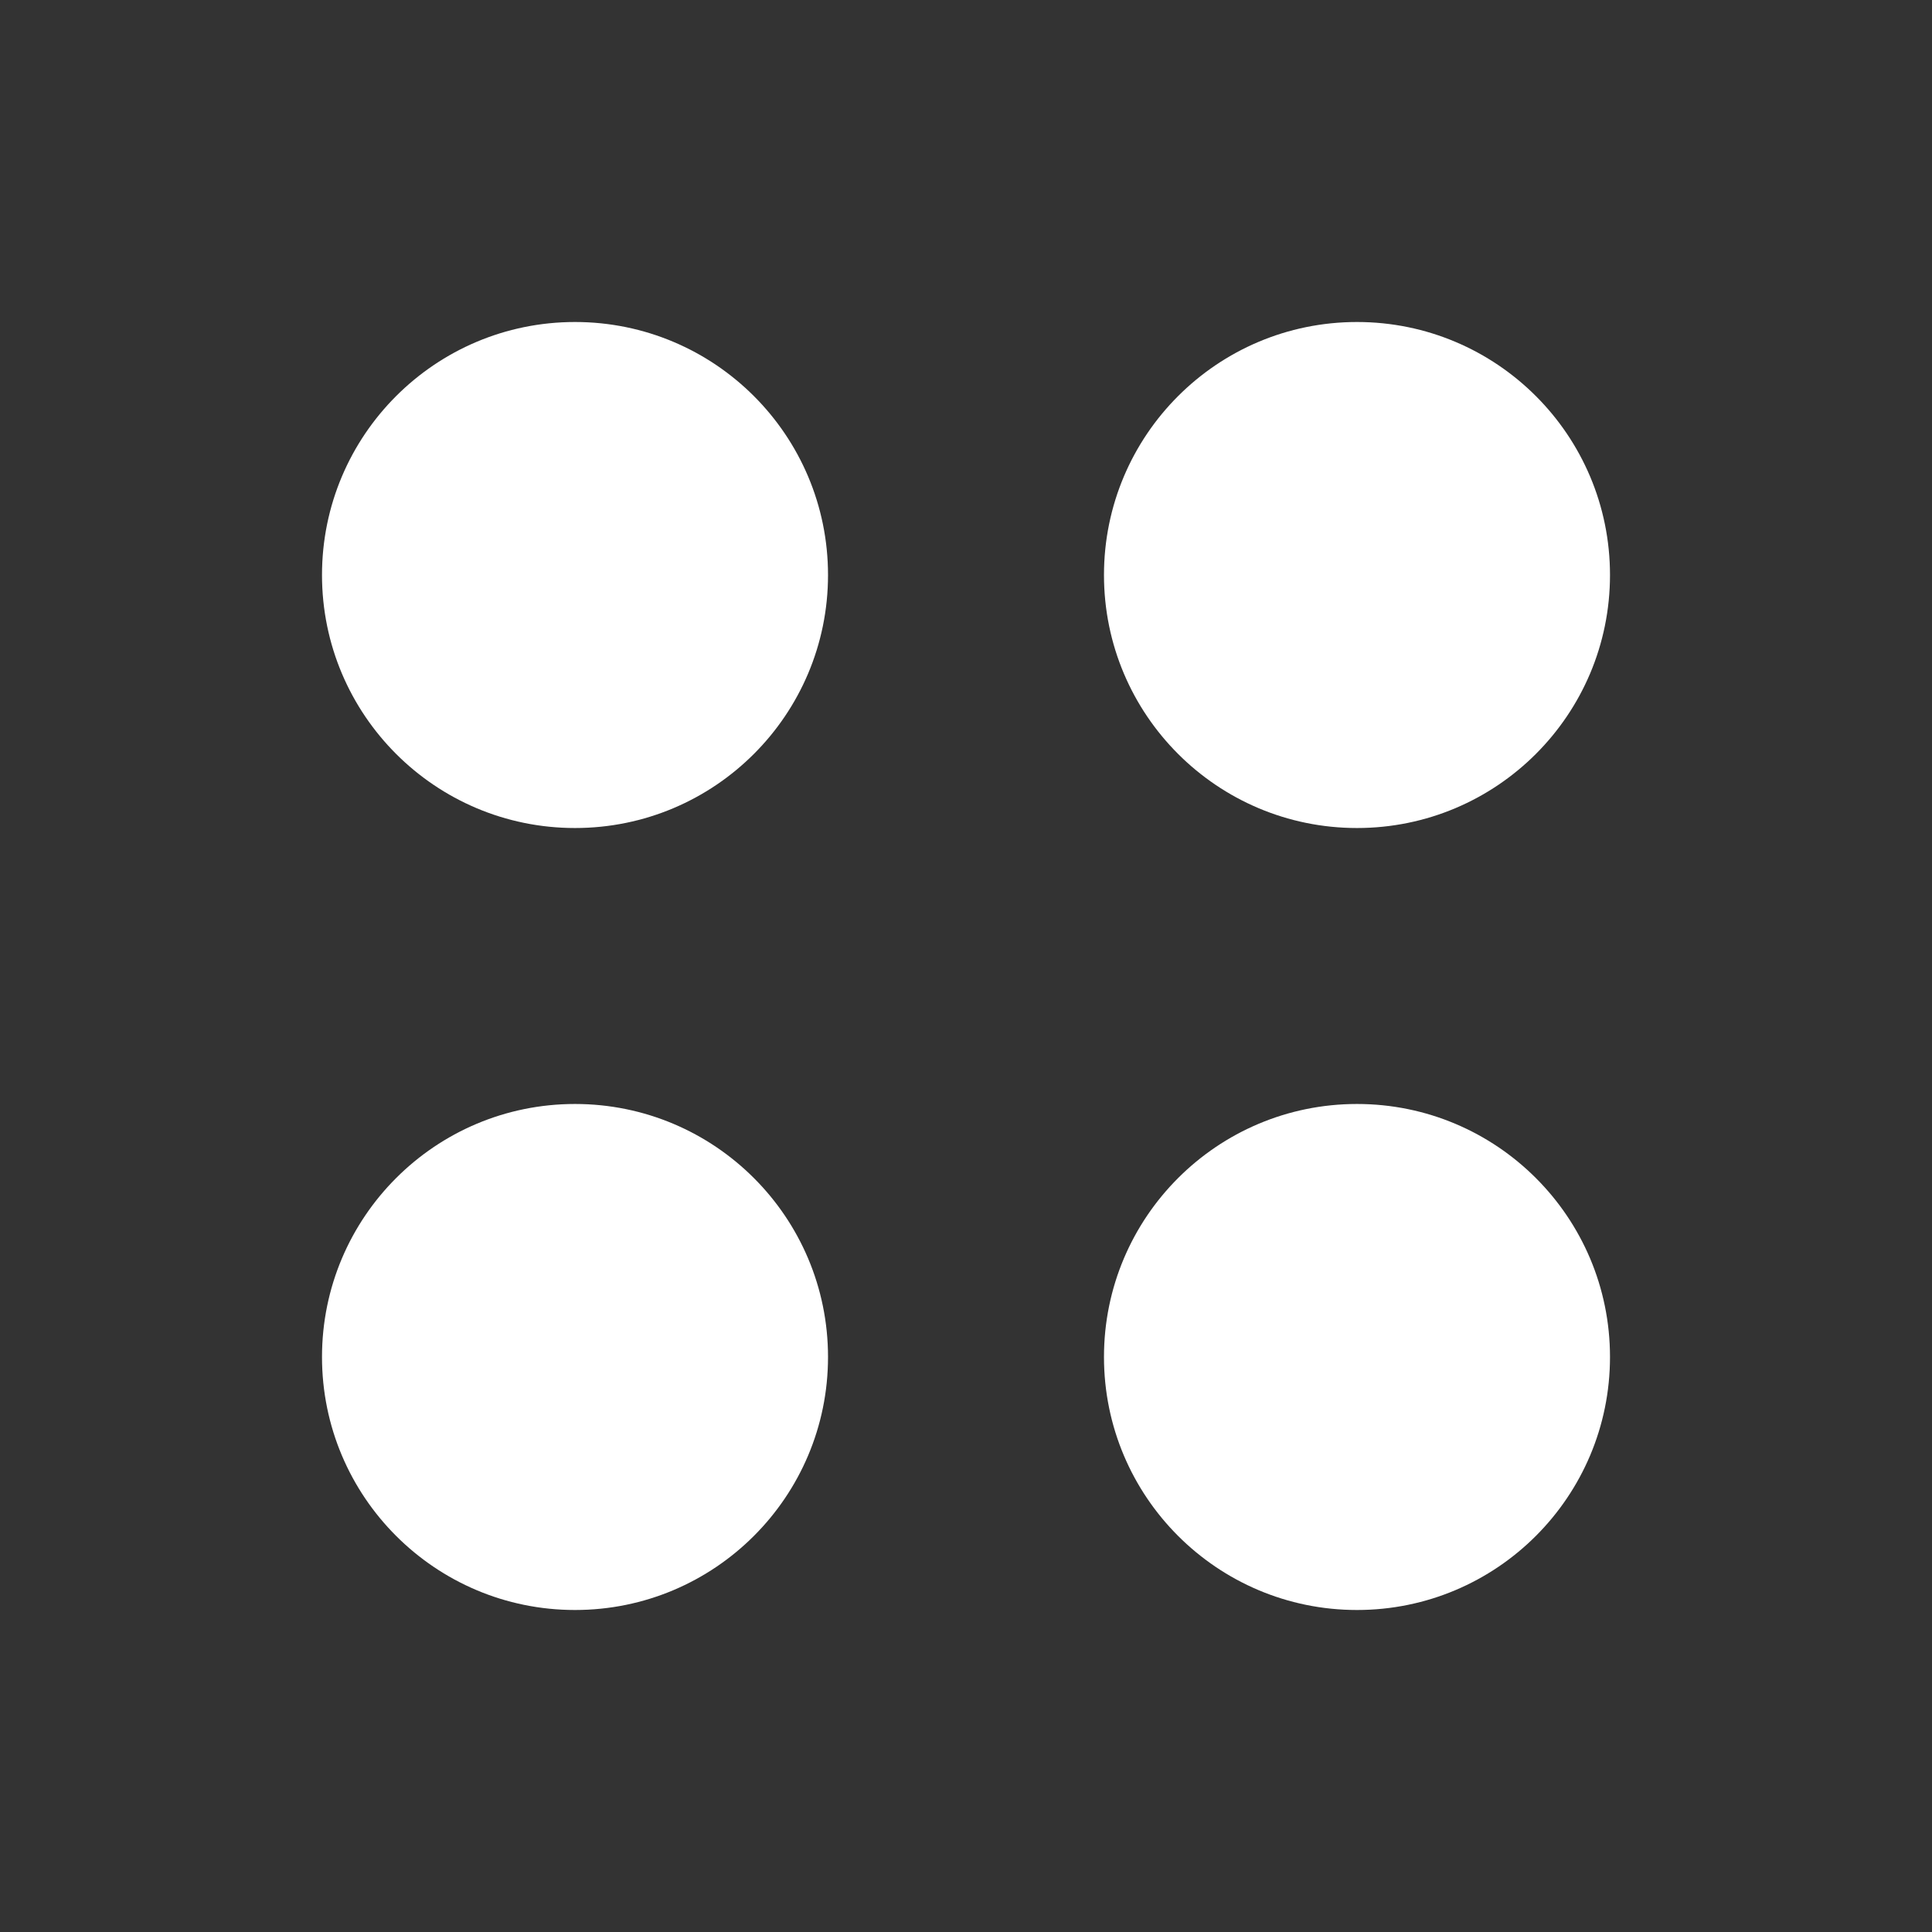 <svg width="24" height="24" viewBox="0 0 24 24" fill="none" xmlns="http://www.w3.org/2000/svg">
<rect x="0" y="0" width="24" height="24" fill="#333333" stroke="none"/>
<path d="M7.143 10.286C8.879 10.286 10.286 8.879 10.286 7.143C10.286 5.407 8.879 4 7.143 4C5.407 4 4 5.407 4 7.143C4 8.879 5.407 10.286 7.143 10.286Z" fill="white"/>
<path d="M16.857 10.286C18.593 10.286 20 8.879 20 7.143C20 5.407 18.593 4 16.857 4C15.121 4 13.714 5.407 13.714 7.143C13.714 8.879 15.121 10.286 16.857 10.286Z" fill="white"/>
<path d="M7.143 20C8.879 20 10.286 18.593 10.286 16.857C10.286 15.121 8.879 13.714 7.143 13.714C5.407 13.714 4 15.121 4 16.857C4 18.593 5.407 20 7.143 20Z" fill="white"/>
<path d="M16.857 20C18.593 20 20 18.593 20 16.857C20 15.121 18.593 13.714 16.857 13.714C15.121 13.714 13.714 15.121 13.714 16.857C13.714 18.593 15.121 20 16.857 20Z" fill="white"/>
</svg>
